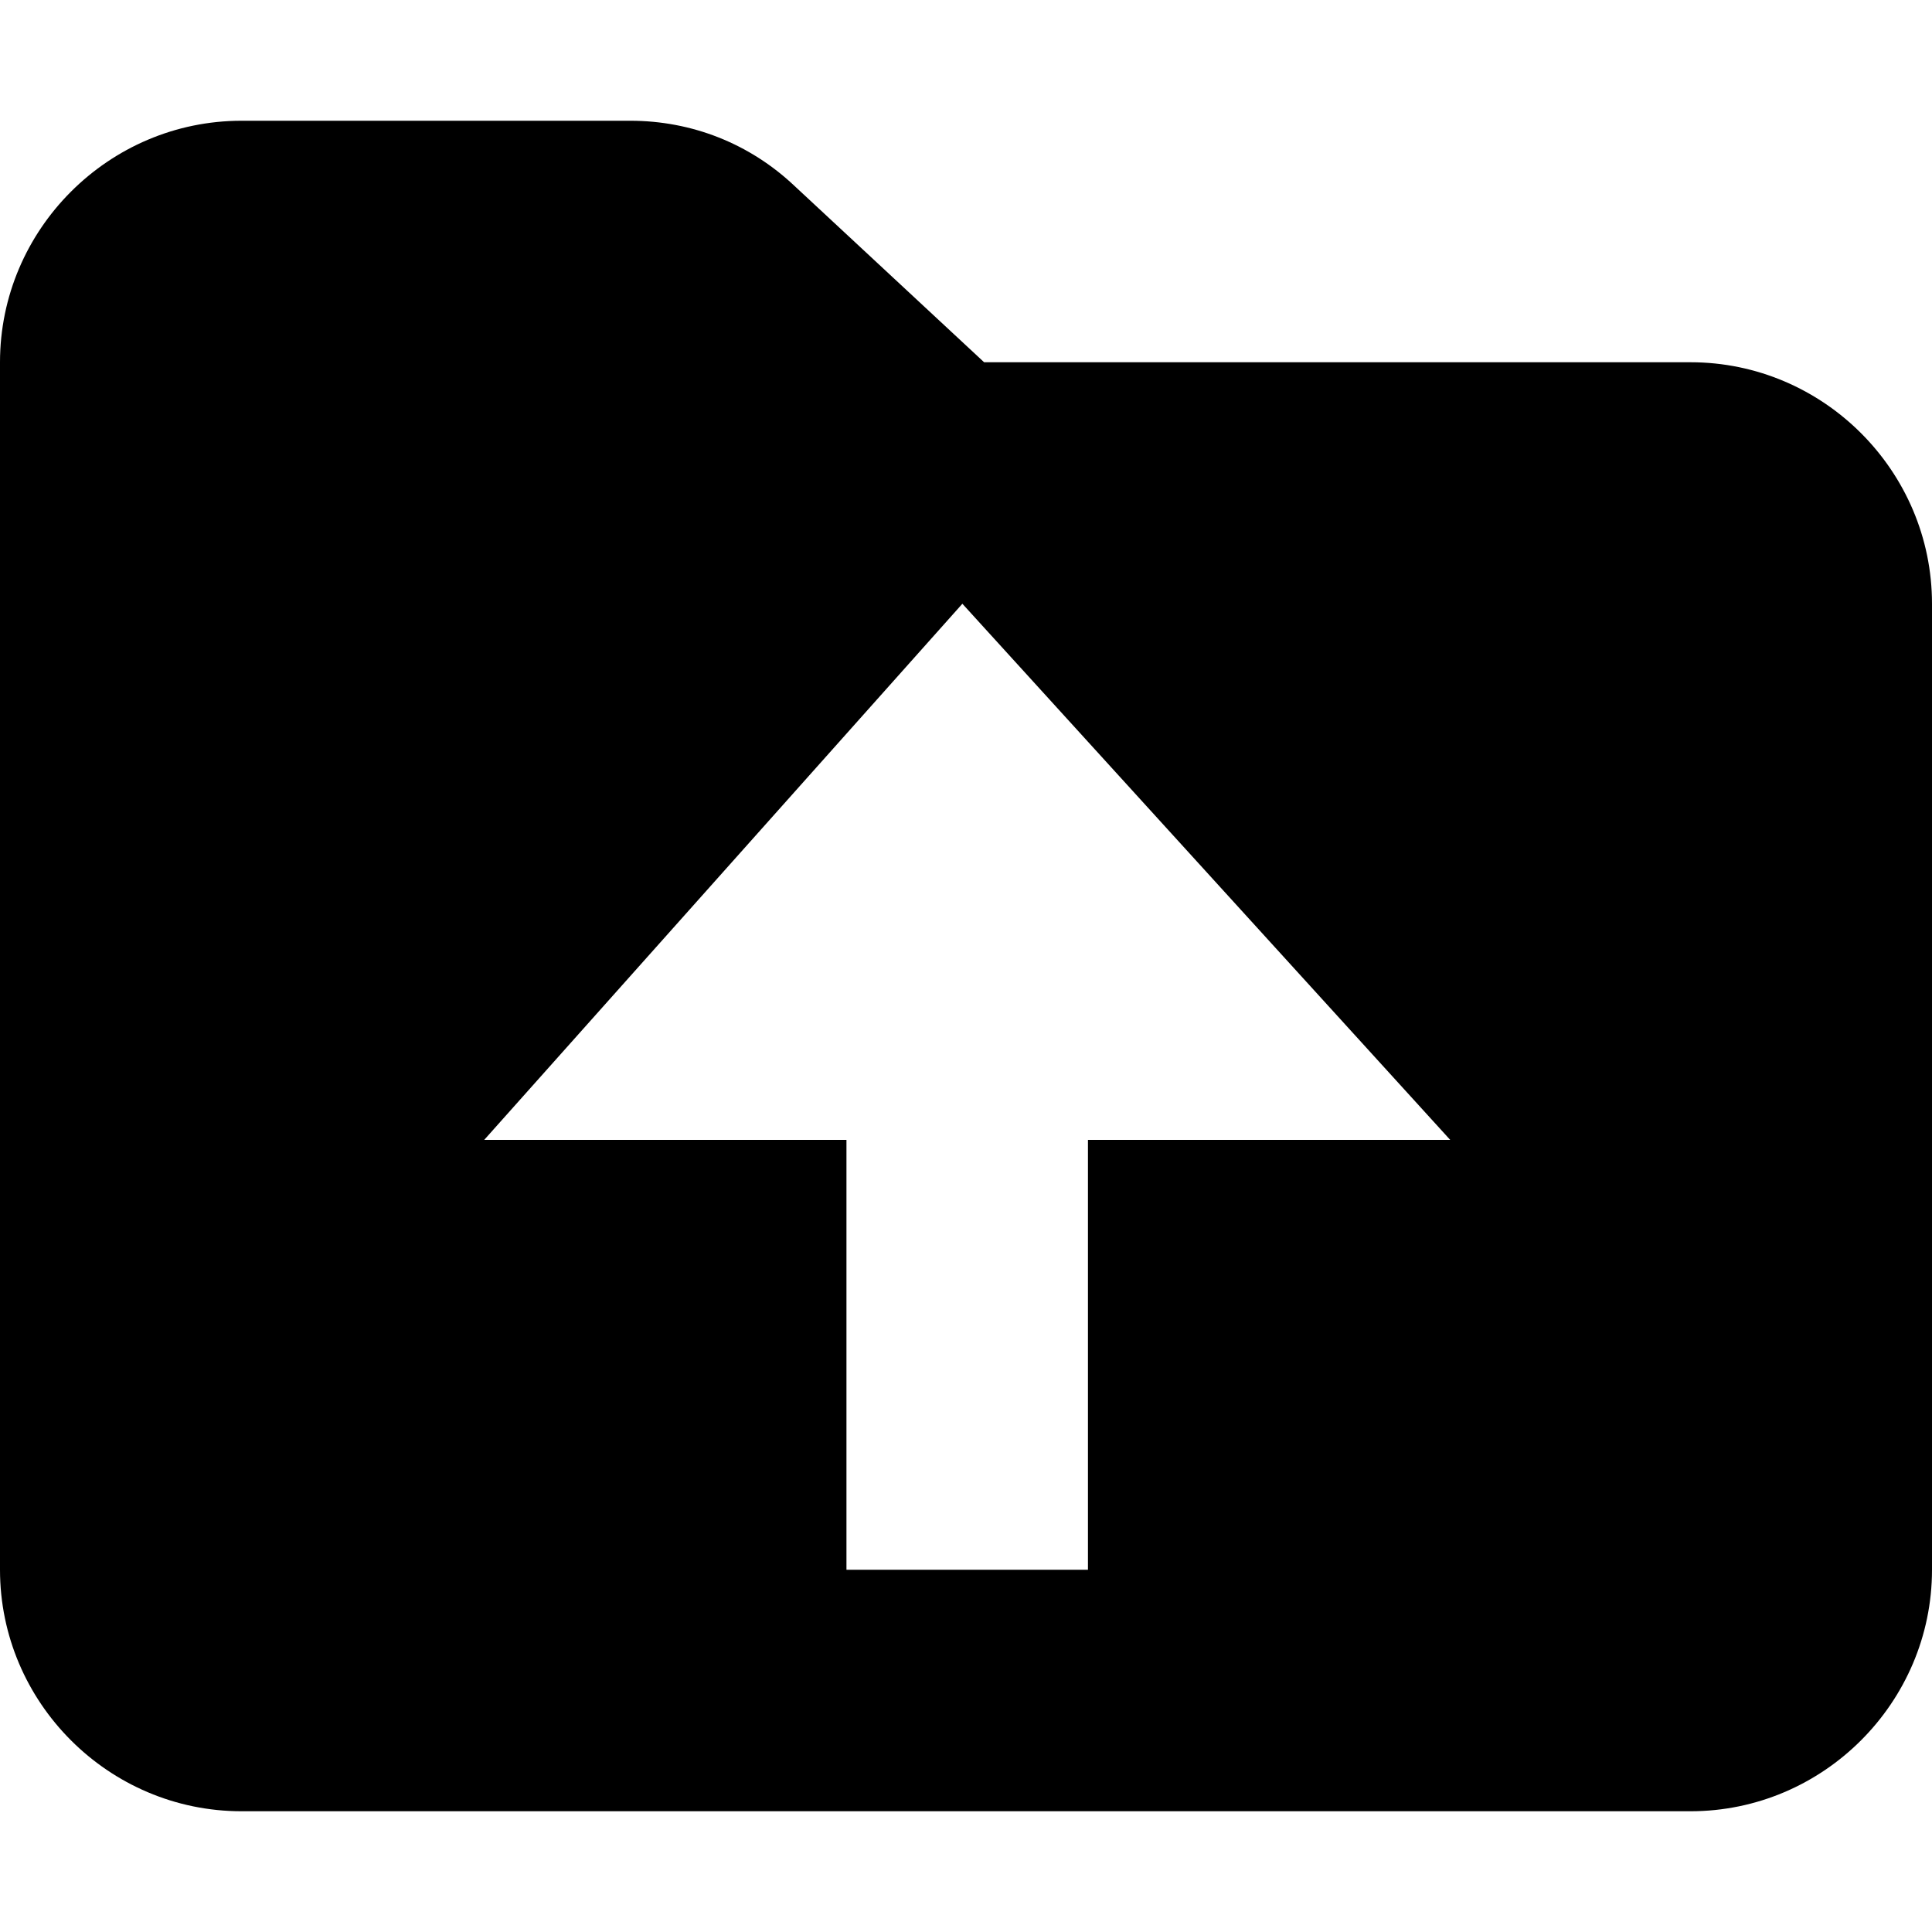 <?xml version="1.0" encoding="utf-8"?>
<!DOCTYPE svg PUBLIC "-//W3C//DTD SVG 1.1//EN" "http://www.w3.org/Graphics/SVG/1.1/DTD/svg11.dtd">
<svg version="1.1" id="Layer_1" xmlns="http://www.w3.org/2000/svg" xmlns:xlink="http://www.w3.org/1999/xlink" x="0px" y="0px"
	 width="16px" height="16px" viewBox="0 0 16 16" enable-background="new 0 0 16 16" xml:space="preserve" fill="context-fill">
<path d="M14,3H8.15L6.58,1.54C6.21,1.19,5.73,1,5.22,1H2C0.9,1,0,1.9,0,3v10c0,1.1,0.9,2,2,2h12c1.1,0,2-0.9,2-2V5
	C16,3.9,15.1,3,14,3z M9.01,9.44V13h-2V9.44h-3L7.97,5l4.04,4.44H9.01z"/>
</svg>
